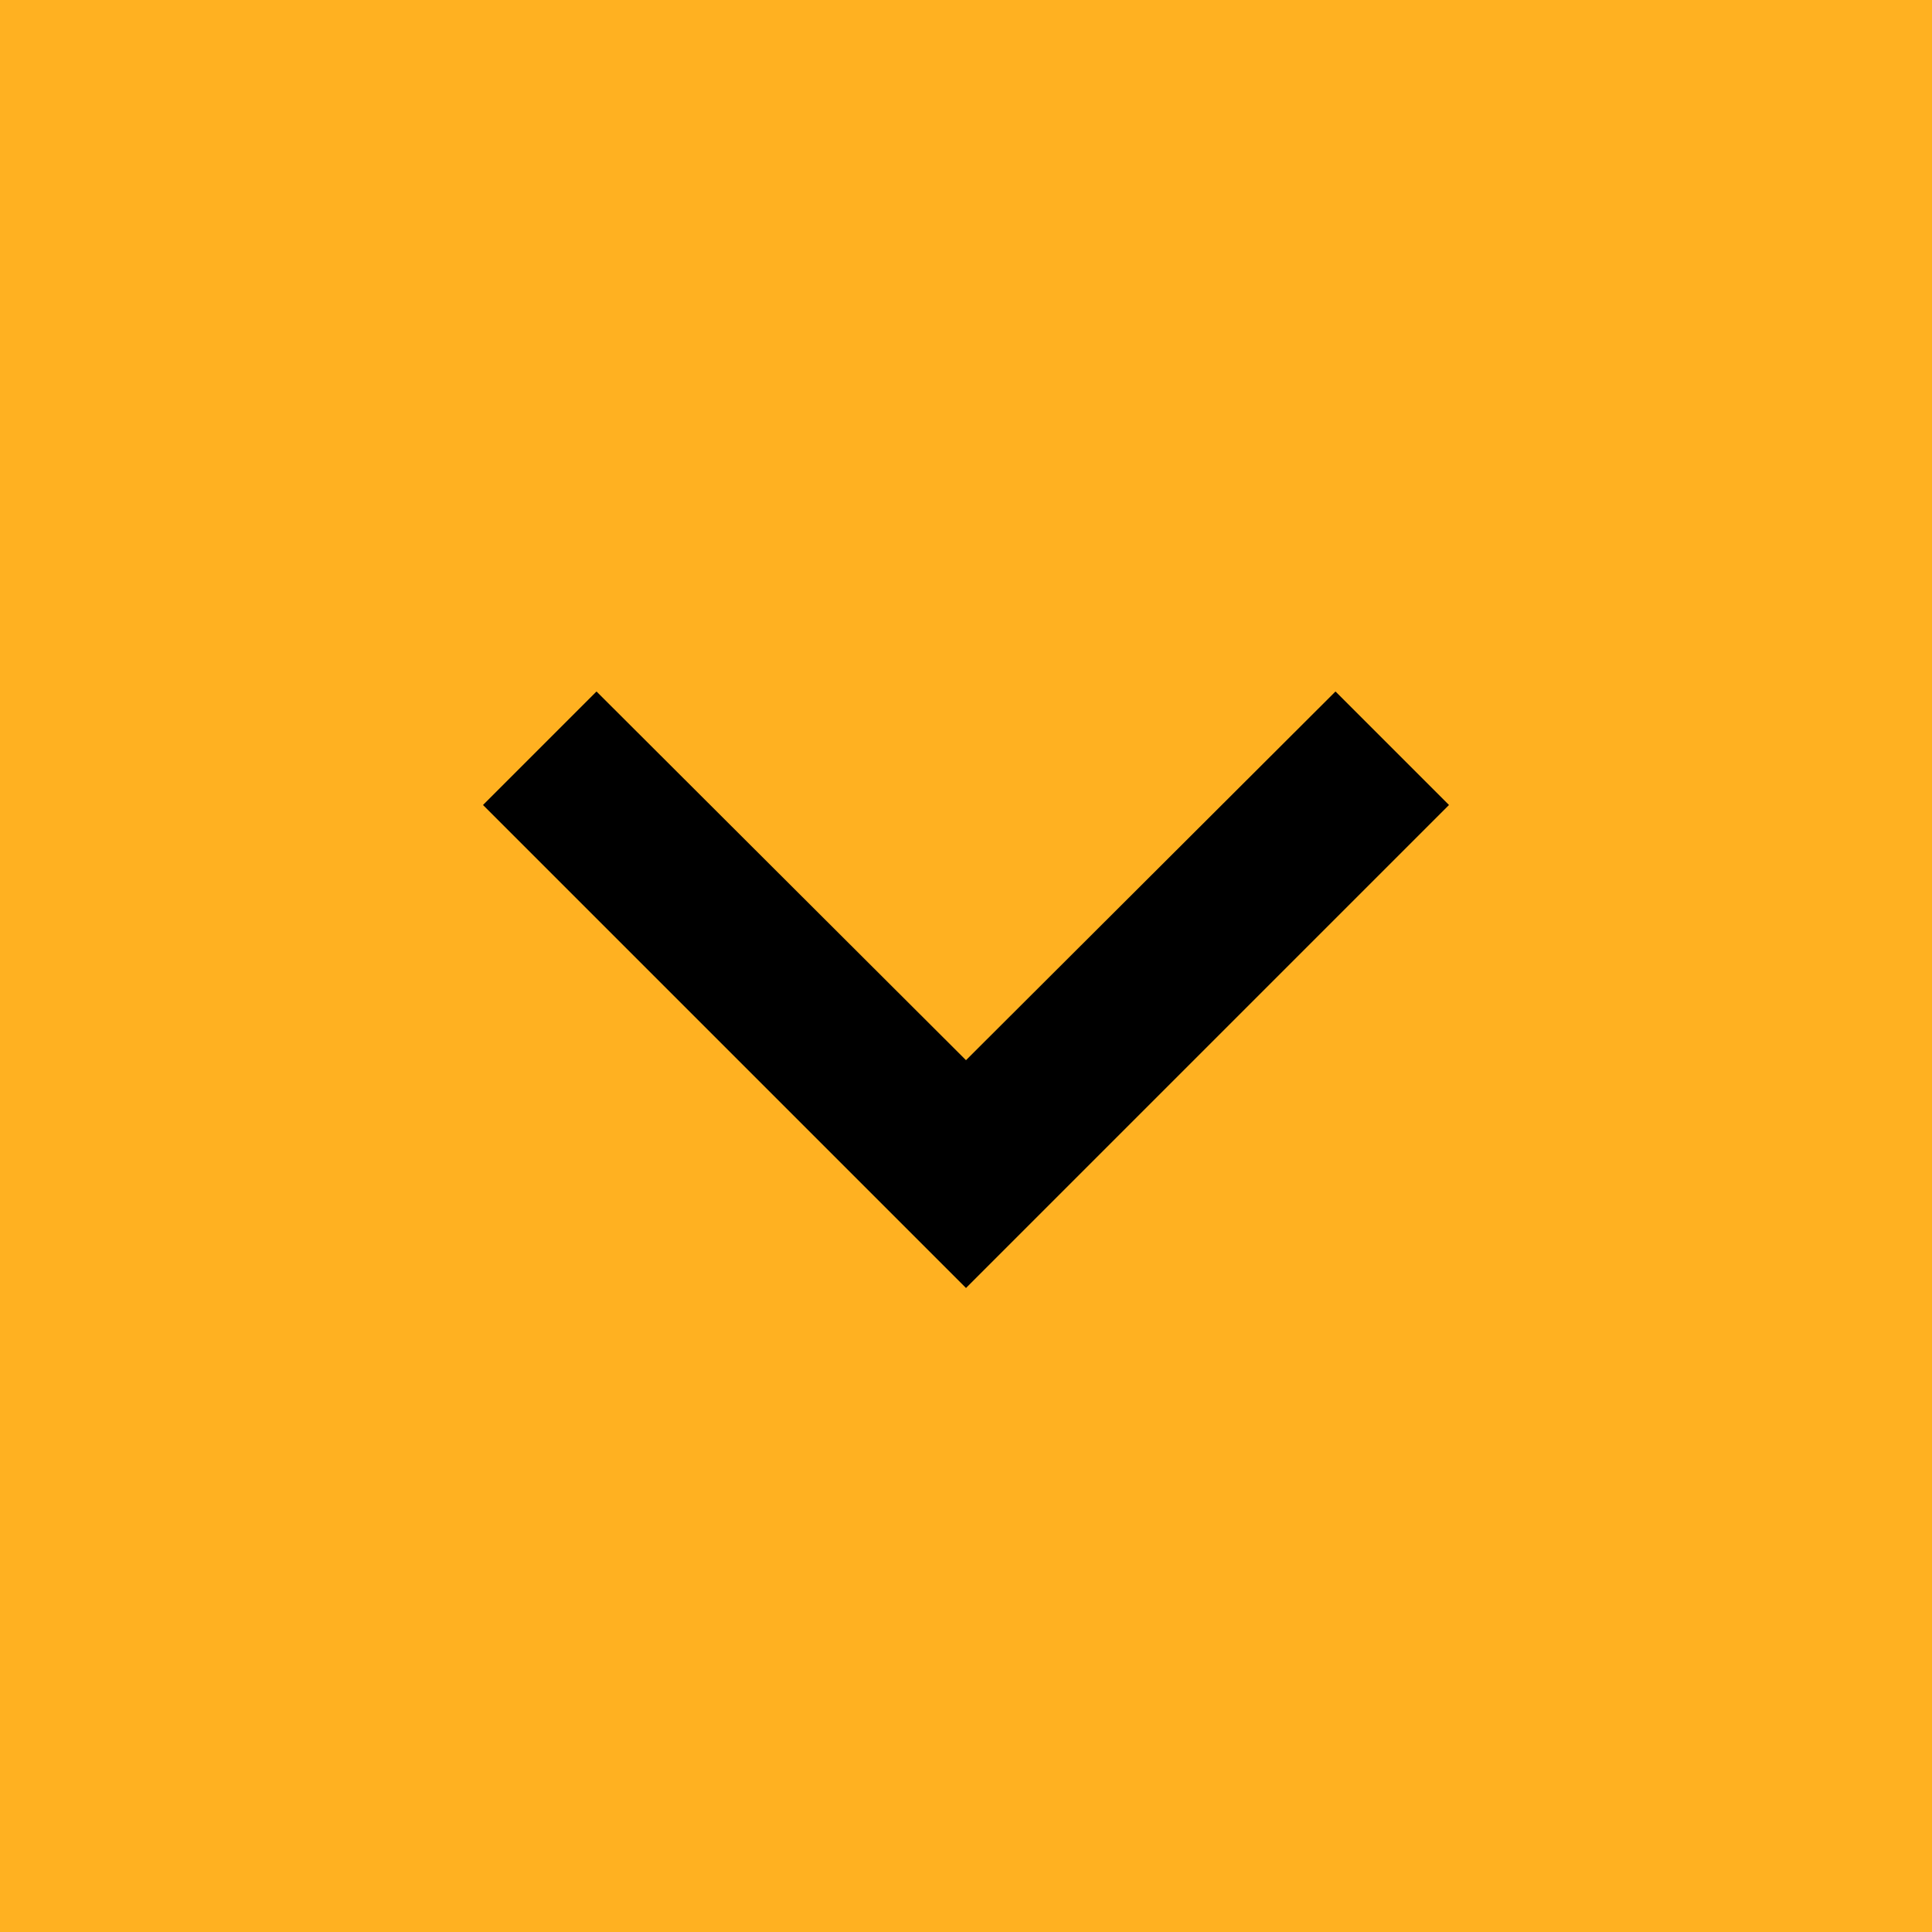 <svg xmlns="http://www.w3.org/2000/svg" width="24" height="24" viewBox="0 0 24 24"><path opacity=".87" fill="orange" d="M24 24H0V0h24v24z"/><path d="M16.59 8.59L12 13.17 7.41 8.59 6 10l6 6 6-6-1.41-1.41z"/></svg>